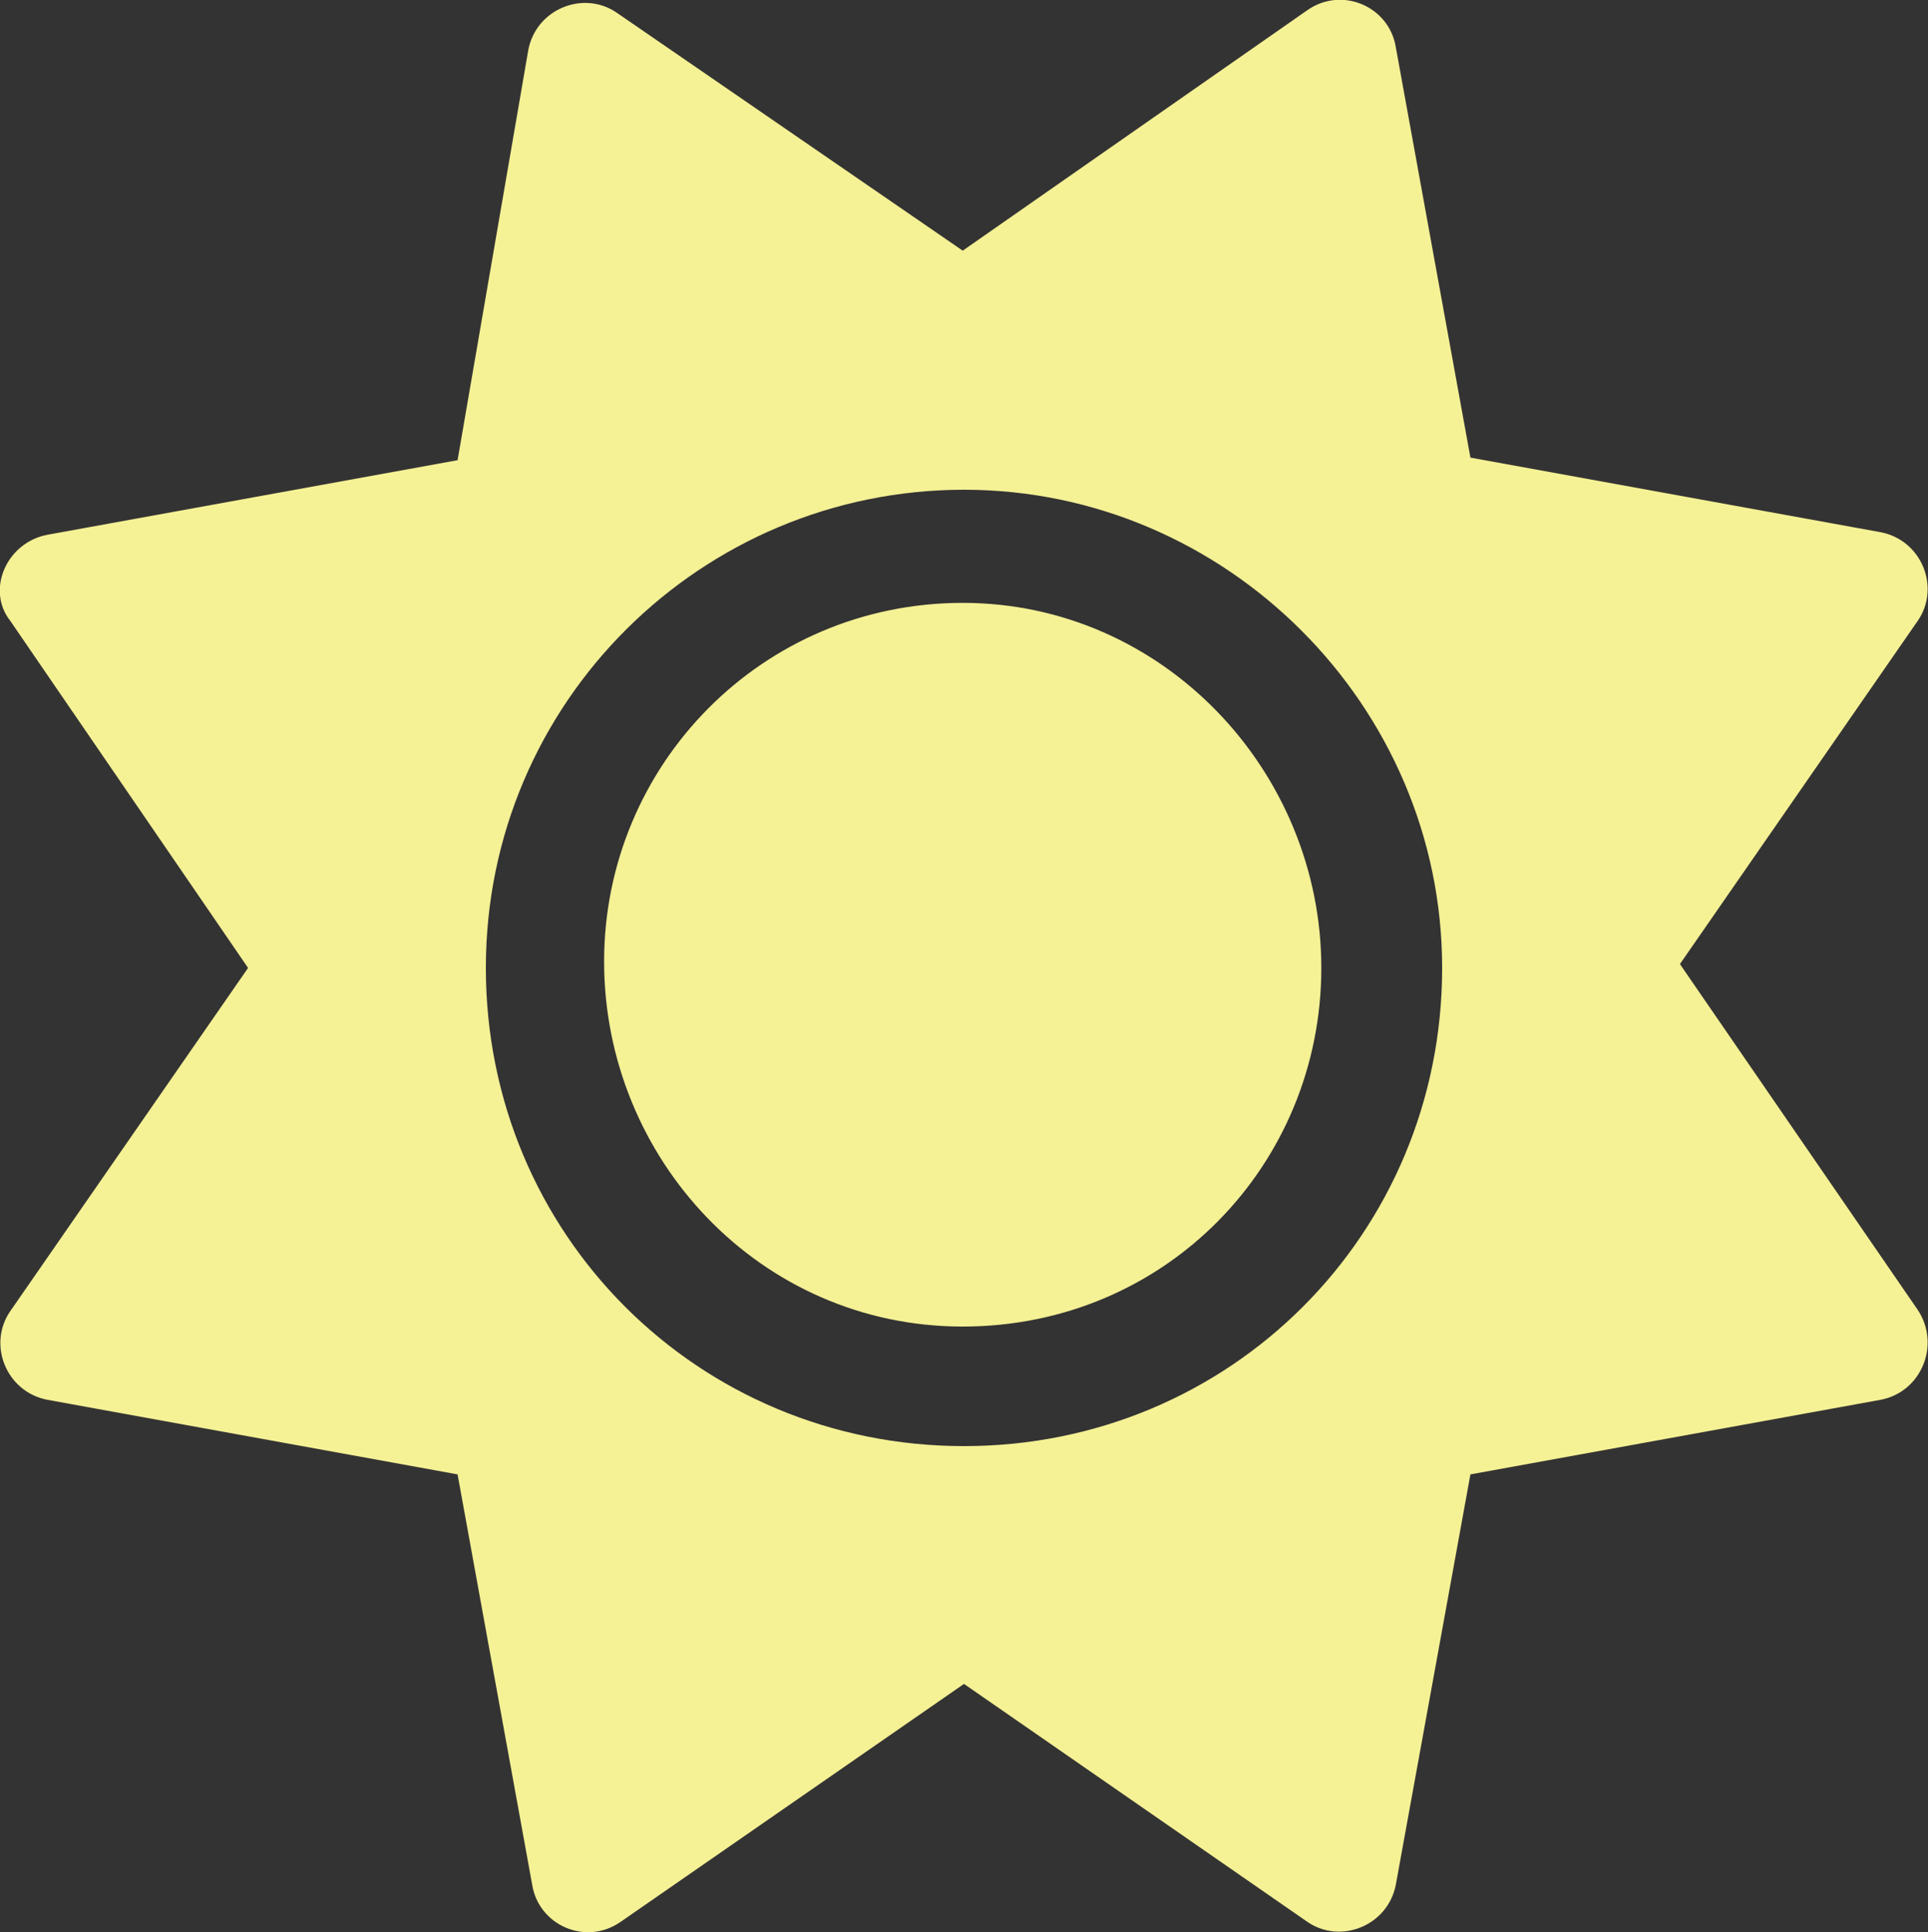 <?xml version="1.0" encoding="UTF-8"?><svg id="Layer_2" xmlns="http://www.w3.org/2000/svg" viewBox="0 0 15 15.03"><rect x="0" y="0" width="15" height="15.03" fill="#333333" stroke="none"/><defs><style>.cls-1{fill:#f5f195;}</style></defs><g id="Layer_1-2"><path class="cls-1" d="M14.63,10.89l-3.19,.58-.58,3.19c-.06,.32-.43,.47-.69,.29l-2.67-1.85-2.67,1.85c-.27,.19-.64,.03-.69-.29l-.58-3.19-3.19-.58c-.32-.06-.47-.43-.29-.69l1.85-2.67L.08,4.83c-.19-.24-.03-.61,.29-.67l3.19-.58L4.11,.39c.06-.32,.43-.47,.69-.29l2.69,1.85L10.17,.08c.27-.19,.64-.03,.69,.29l.58,3.19,3.19,.58c.32,.06,.47,.43,.29,.69l-1.85,2.67,1.85,2.69c.18,.27,.03,.64-.29,.7Zm-3.41-3.36c0-2.04-1.68-3.72-3.72-3.72s-3.72,1.65-3.72,3.72,1.65,3.72,3.72,3.72,3.72-1.65,3.72-3.72Zm-.94,0c0,1.53-1.21,2.79-2.79,2.79s-2.79-1.31-2.79-2.84,1.23-2.79,2.79-2.79,2.79,1.31,2.79,2.84Z"/></g></svg>